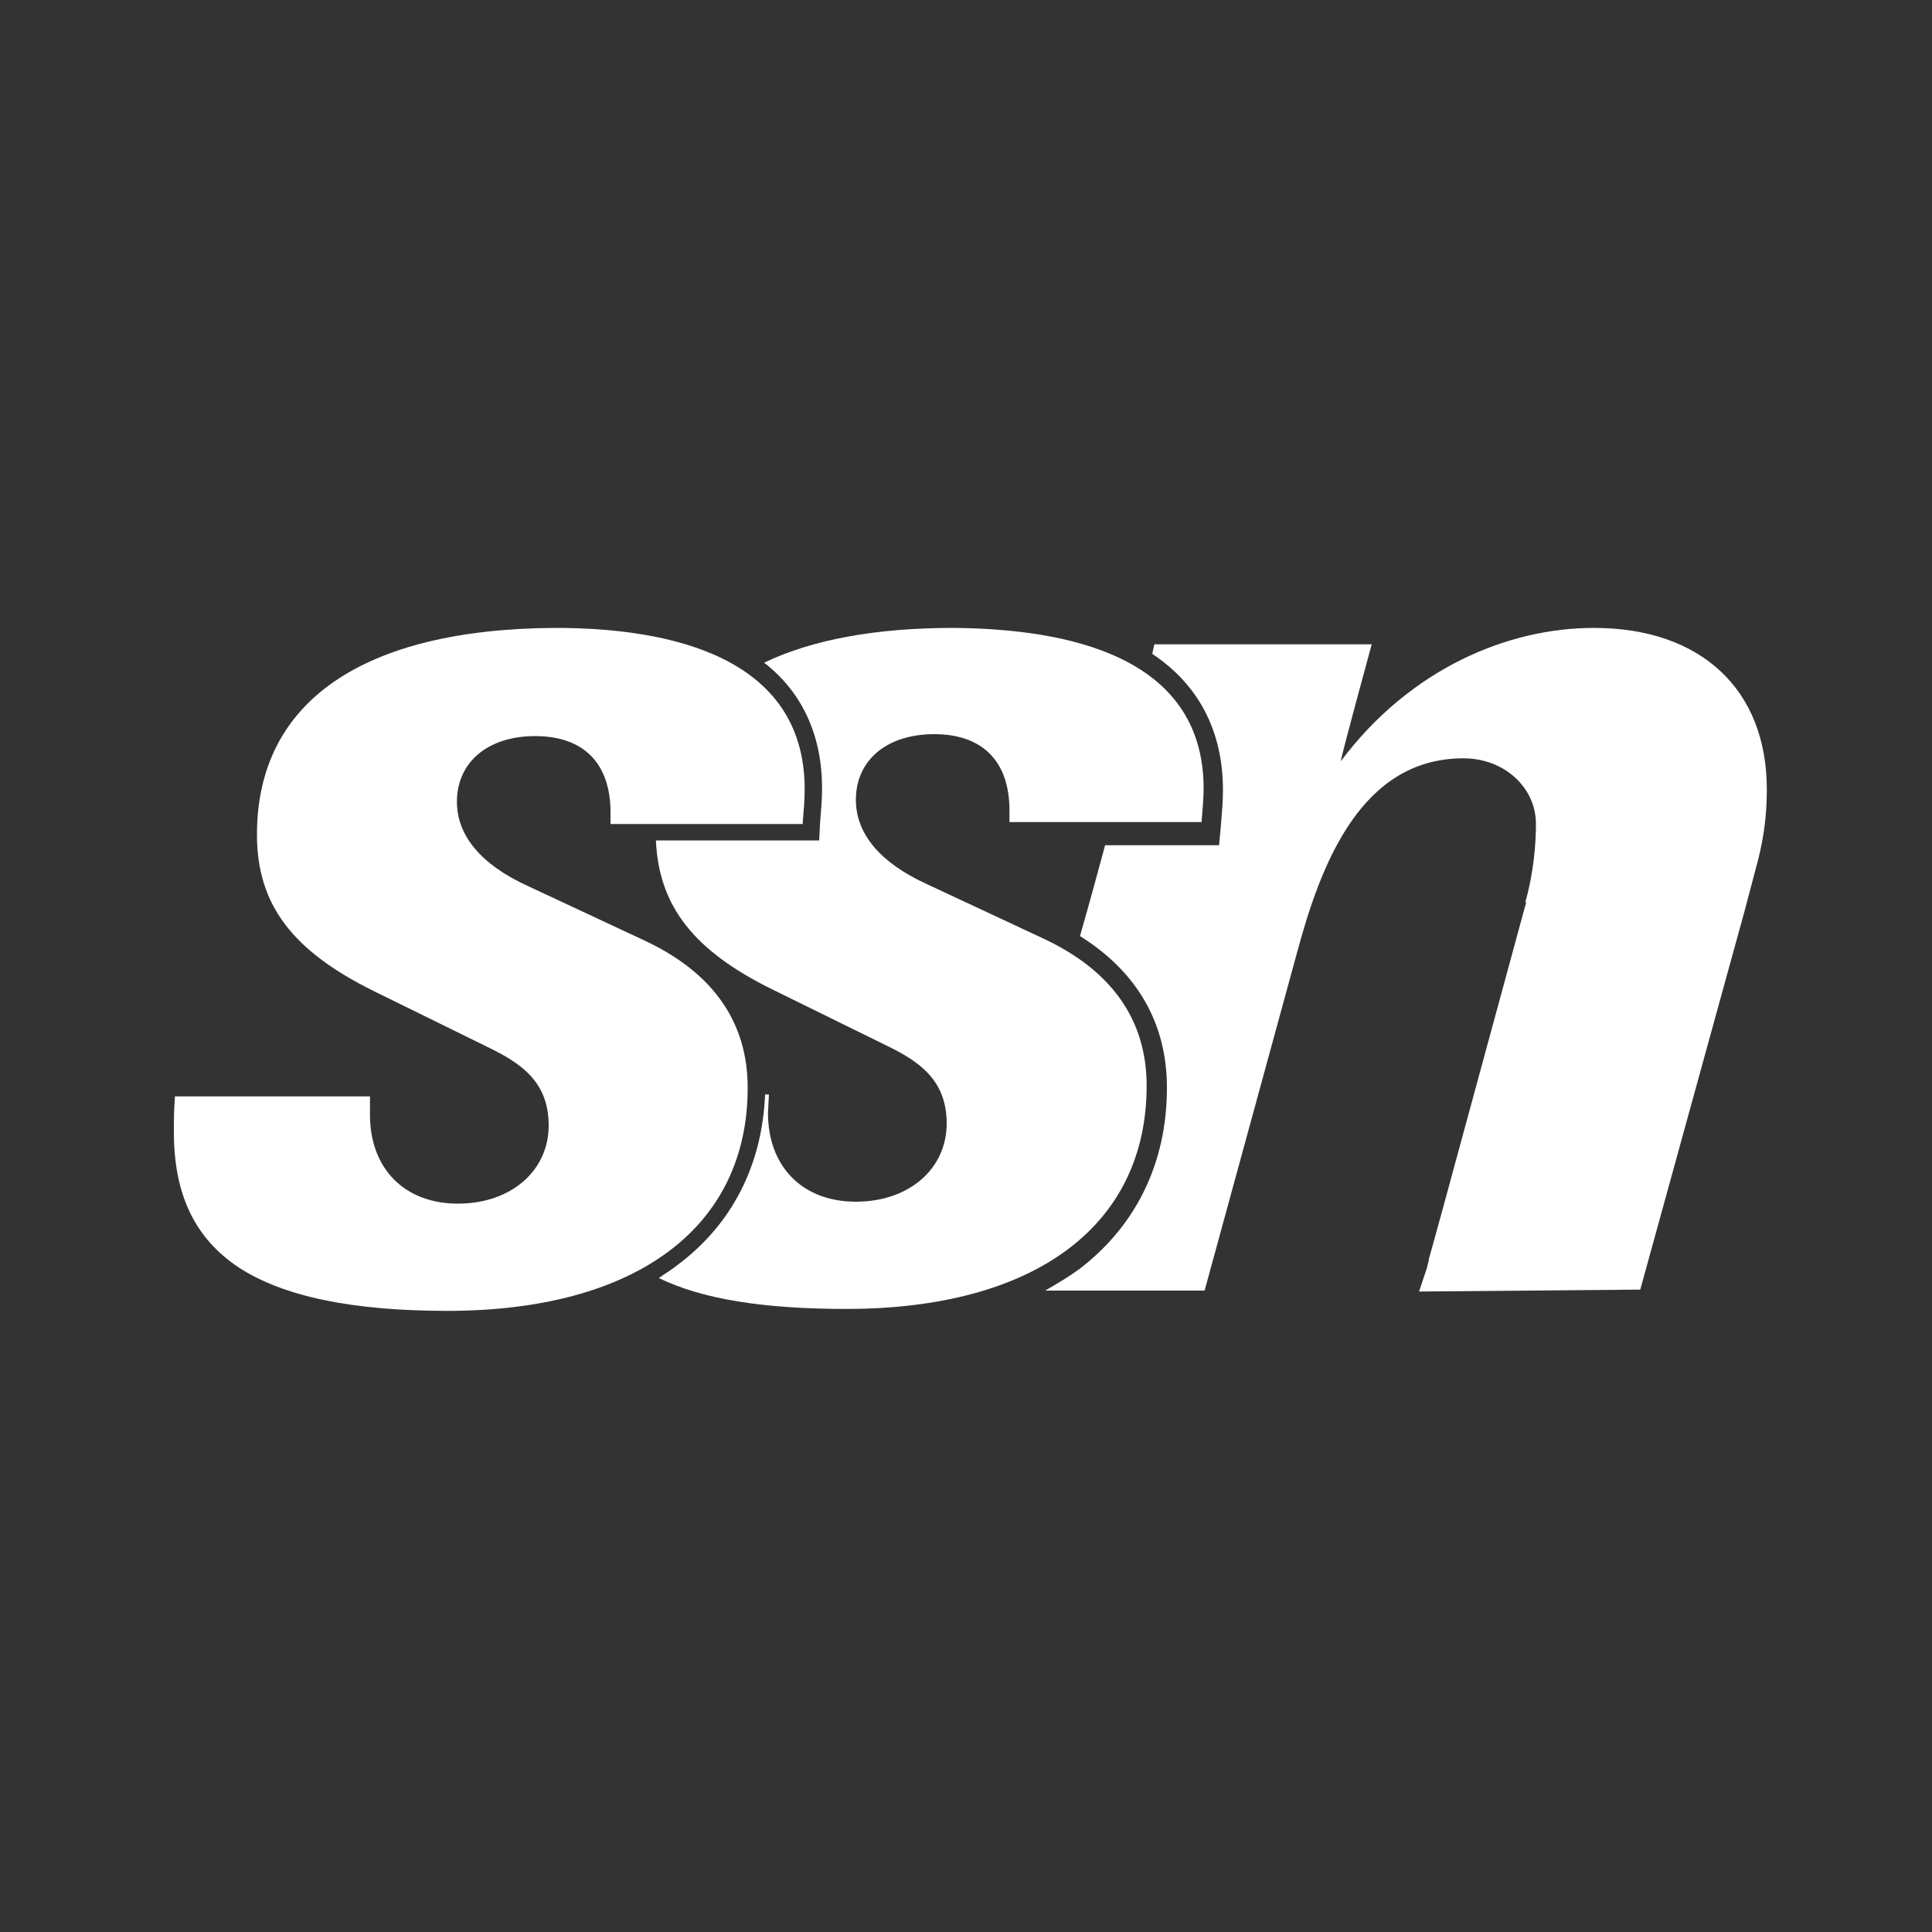 <svg width="200" height="200" viewBox="0 0 200 200" fill="none" xmlns="http://www.w3.org/2000/svg">
<rect x="0" y="0" width="200" height="200" fill="#333333" stroke="none"/>
<path fill-rule="evenodd" clip-rule="evenodd" d="M26.6 86.4C26.6 93.6 30.2 98.4 38.7 102.6L50.5 108.4C53.8 110 56.8 111.9 56.8 116.5C56.8 121.2 52.9 124.6 47.4 124.6C41.9 124.6 38.3 121 38.3 115.4V113.5H38.1H18.1V113.7C18 114.9 18 116.1 18 117.2C18 123.7 20.2 128.2 24.7 131.2C29.3 134.2 36.4 135.7 46.3 135.7C65.8 135.7 77.4 127.1 77.4 112.6C77.4 105.8 73.8 100.7 66.8 97.4L54.6 91.7C49.8 89.5 47.3 86.5 47.3 83C47.3 78.9 50.5 76.2 55.4 76.2C60.4 76.2 63.2 79 63.2 84.1V85.3H63.4H83.1V85.1C83.2 83.9 83.3 82.8 83.3 81.7C83.3 67.9 69.2 65 57.5 65C37.6 65.1 26.6 72.6 26.6 86.4Z" fill="white"/>
<path fill-rule="evenodd" clip-rule="evenodd" d="M98.7 65C90.7 65 84.1 66.2 79.1 68.6C83.1 71.7 85.1 76.2 85.1 81.6C85.1 82.7 85 83.9 84.9 85.1L84.8 87H67.9C68.2 93.8 71.8 98.4 79.9 102.4L91.7 108.2C95 109.8 98 111.7 98 116.3C98 121 94.1 124.4 88.6 124.4C83.1 124.4 79.5 120.8 79.5 115.2L79.6 113.3H79.4H79.2C78.9 120.6 75.8 126.7 70.2 130.9C69.6 131.4 68.9 131.8 68.2 132.3C72.7 134.5 79.1 135.5 87.6 135.5C107.1 135.5 118.7 126.9 118.7 112.4C118.7 105.6 115.1 100.5 108.1 97.2L95.9 91.5C91.1 89.3 88.6 86.3 88.6 82.8C88.6 78.7 91.8 76 96.7 76C101.7 76 104.5 78.8 104.5 83.9V85.1H104.7H124.4V84.9C124.5 83.7 124.6 82.6 124.6 81.5C124.5 67.9 110.5 65.1 98.7 65Z" fill="white"/>
<path fill-rule="evenodd" clip-rule="evenodd" d="M146.9 133.7L169.8 133.5L180.6 94.3L182 89C182.6 86.6 182.9 84.4 182.9 81.7C182.9 71.4 176.1 65 165 65C156.1 65 146 69.2 138.8 78.8C138.8 78.4 142 66.7 142 66.7H119.5L119.3 67.6V67.7C124.1 70.9 126.6 75.7 126.6 81.8C126.6 82.9 126.5 84.1 126.4 85.3L126.2 87.5H114.4C113.7 90.1 112.8 93.4 111.8 96.9C117.7 100.6 120.8 105.9 120.8 112.6C120.8 120.4 117.6 126.9 111.7 131.4C110.6 132.2 109.4 132.9 108.2 133.6H124.7L134.3 98.5C136.8 89.2 141 78.5 151.5 78.5C155.7 78.5 159 81.5 159 85.3C159 87.2 158.8 90.2 157.9 93.4H158L157.8 94.1L149.2 125.7L147.9 130.4V130.5L147.7 131.3" fill="white"/>
</svg>
